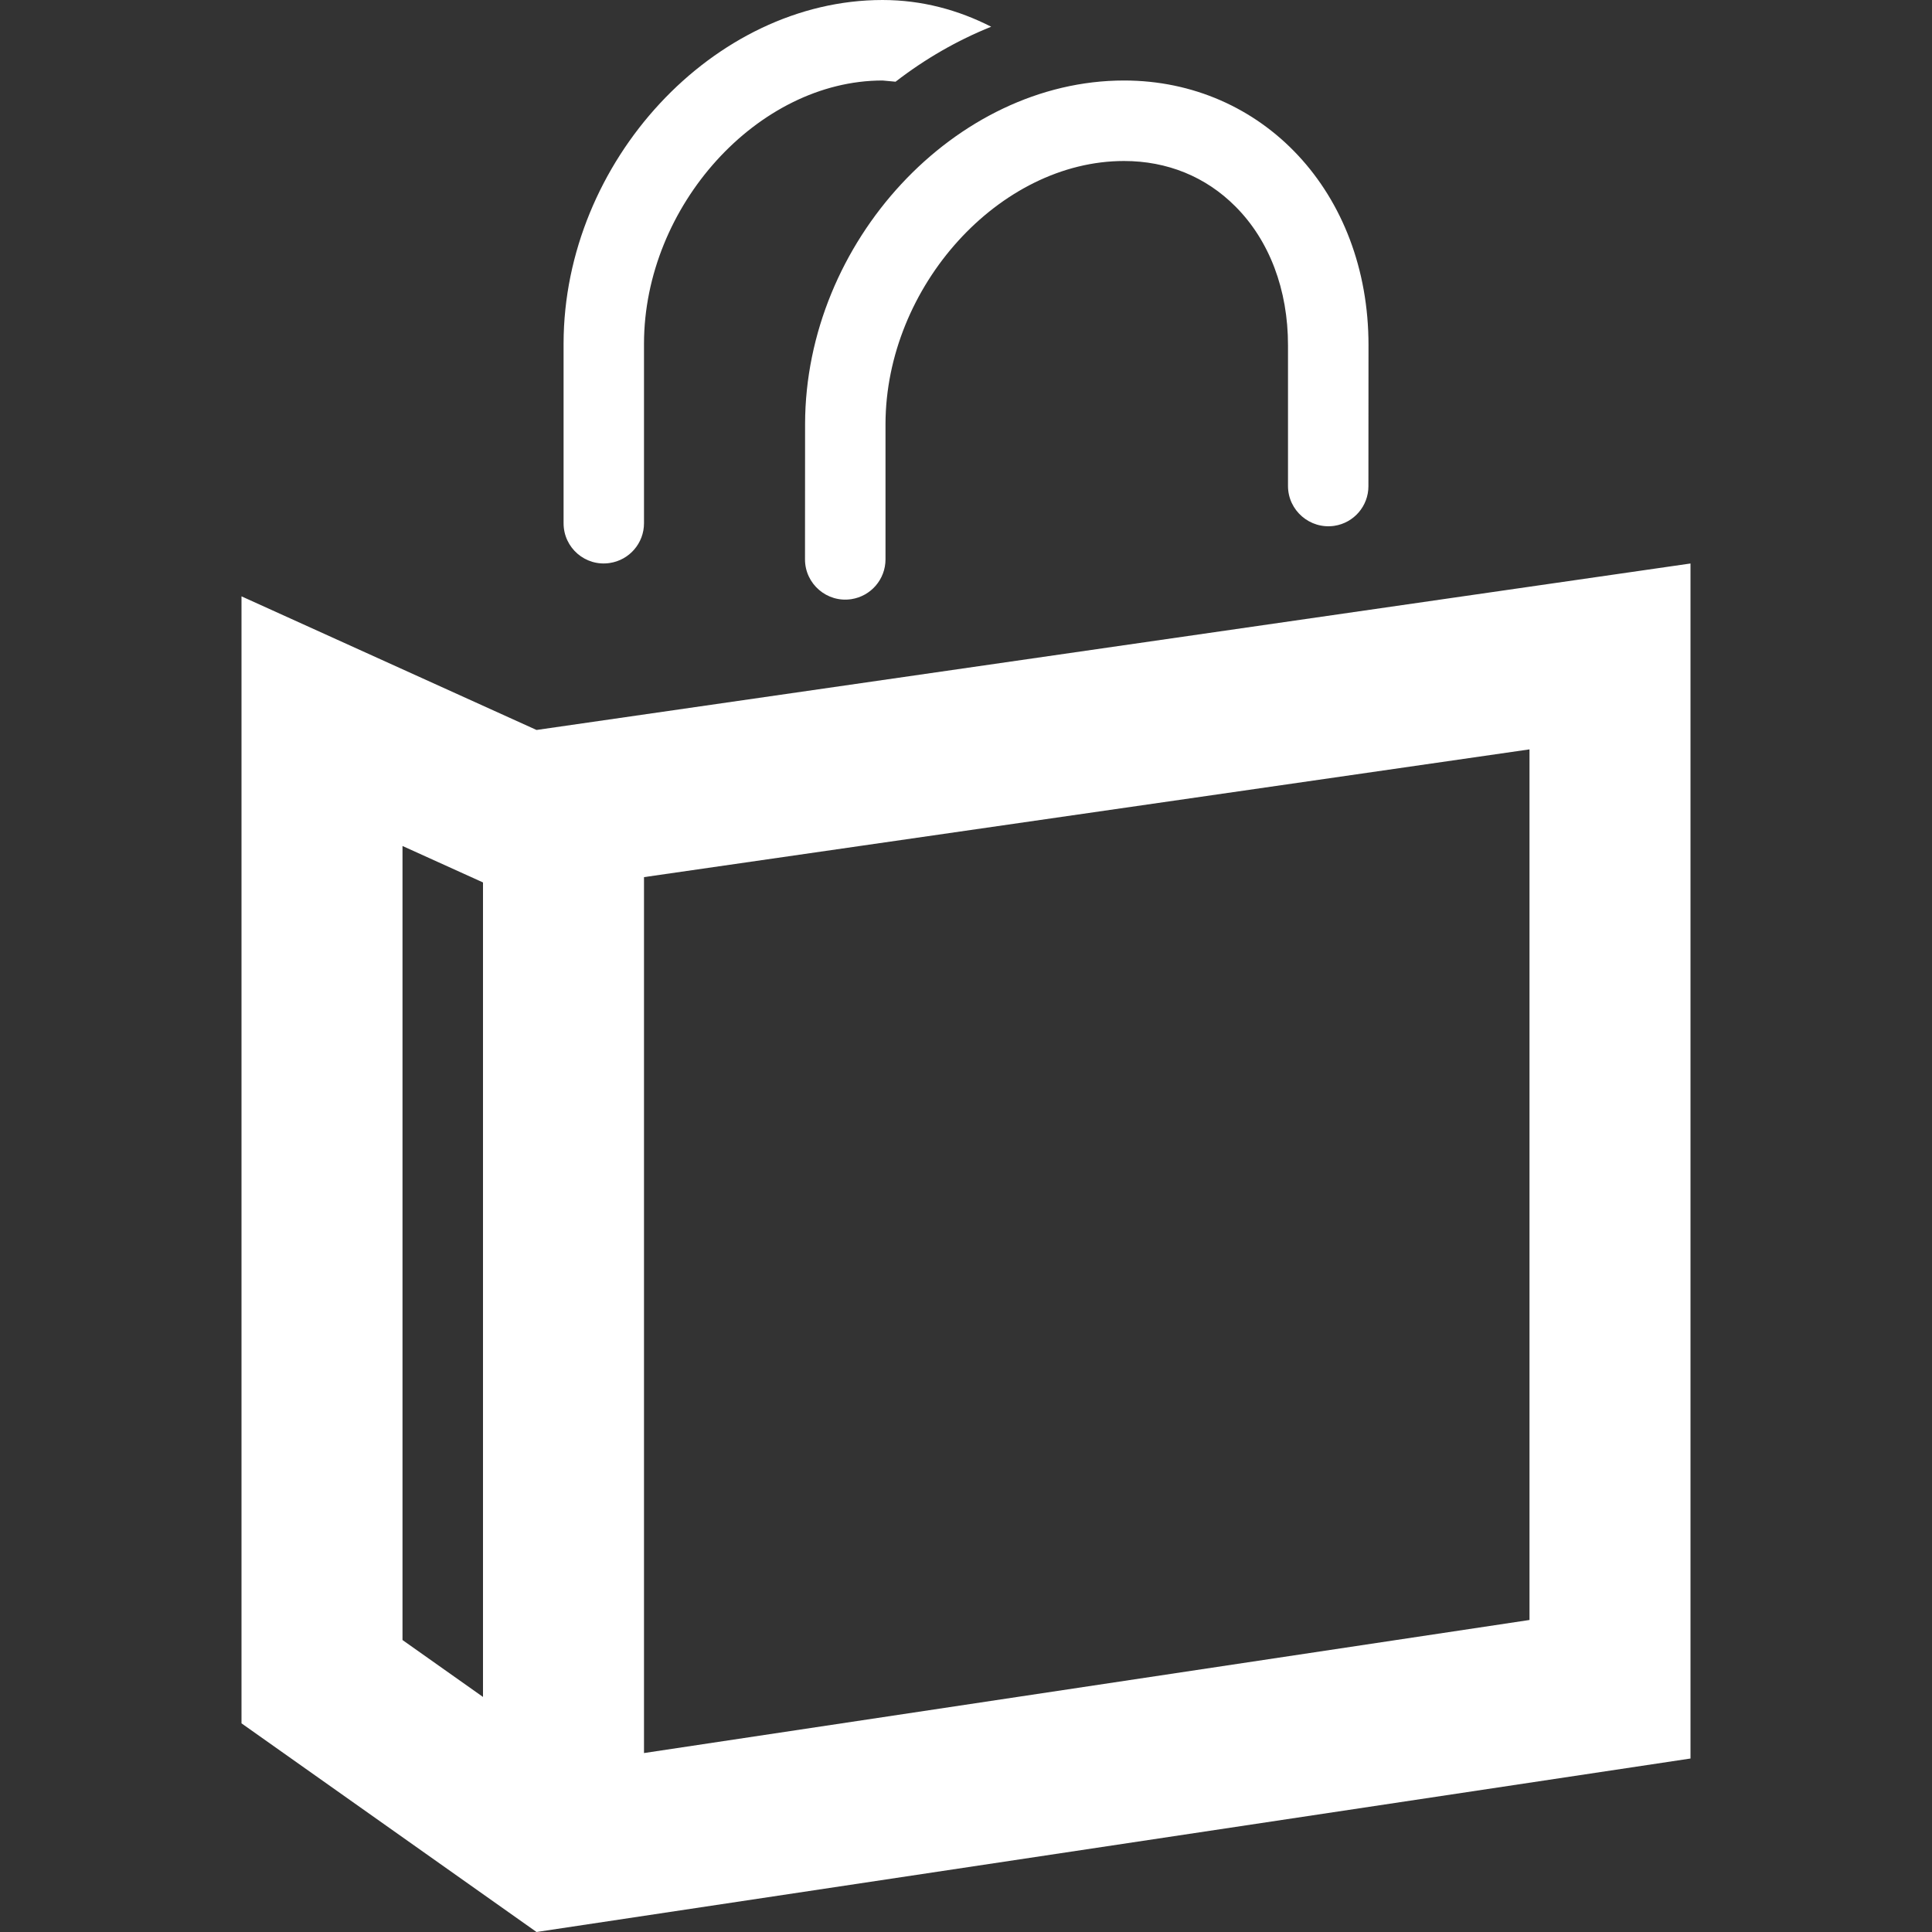 <svg xmlns="http://www.w3.org/2000/svg" width="24" height="24" viewBox="0 0 24 24"><rect x="0" y="0" width="24" height="24" fill="#333333" stroke="none"/><path fill="#fff" d="M6.665 9.068l-3.665-1.66v14l3.665 2.592 14.335-2.155v-14.845l-14.335 2.068zm-1.665 1.441l1 .453v10.118l-1-.707v-9.864zm14 9.615l-11 1.653v-10.881l11-1.587v10.815zm-2-15.833l-.001 1.749c0 .246-.18.455-.423.492-.303.045-.576-.19-.576-.495v-1.746c.001-.691-.231-1.304-.653-1.726-.368-.37-.847-.565-1.384-.565-1.547 0-2.96 1.558-2.963 3.268v1.681c0 .247-.181.457-.425.494-.302.046-.575-.189-.575-.494l.001-1.683c.004-2.261 1.866-4.266 3.962-4.266 1.717 0 3.039 1.387 3.037 3.291zm-9.999 2.209v-2.235c.004-2.26 1.866-4.265 3.962-4.265.492 0 .944.125 1.35.332-.423.17-.822.4-1.188.683l-.162-.015c-1.547 0-2.961 1.558-2.963 3.268v2.232c0 .248-.182.458-.427.494-.3.045-.572-.187-.572-.494z"/></svg>